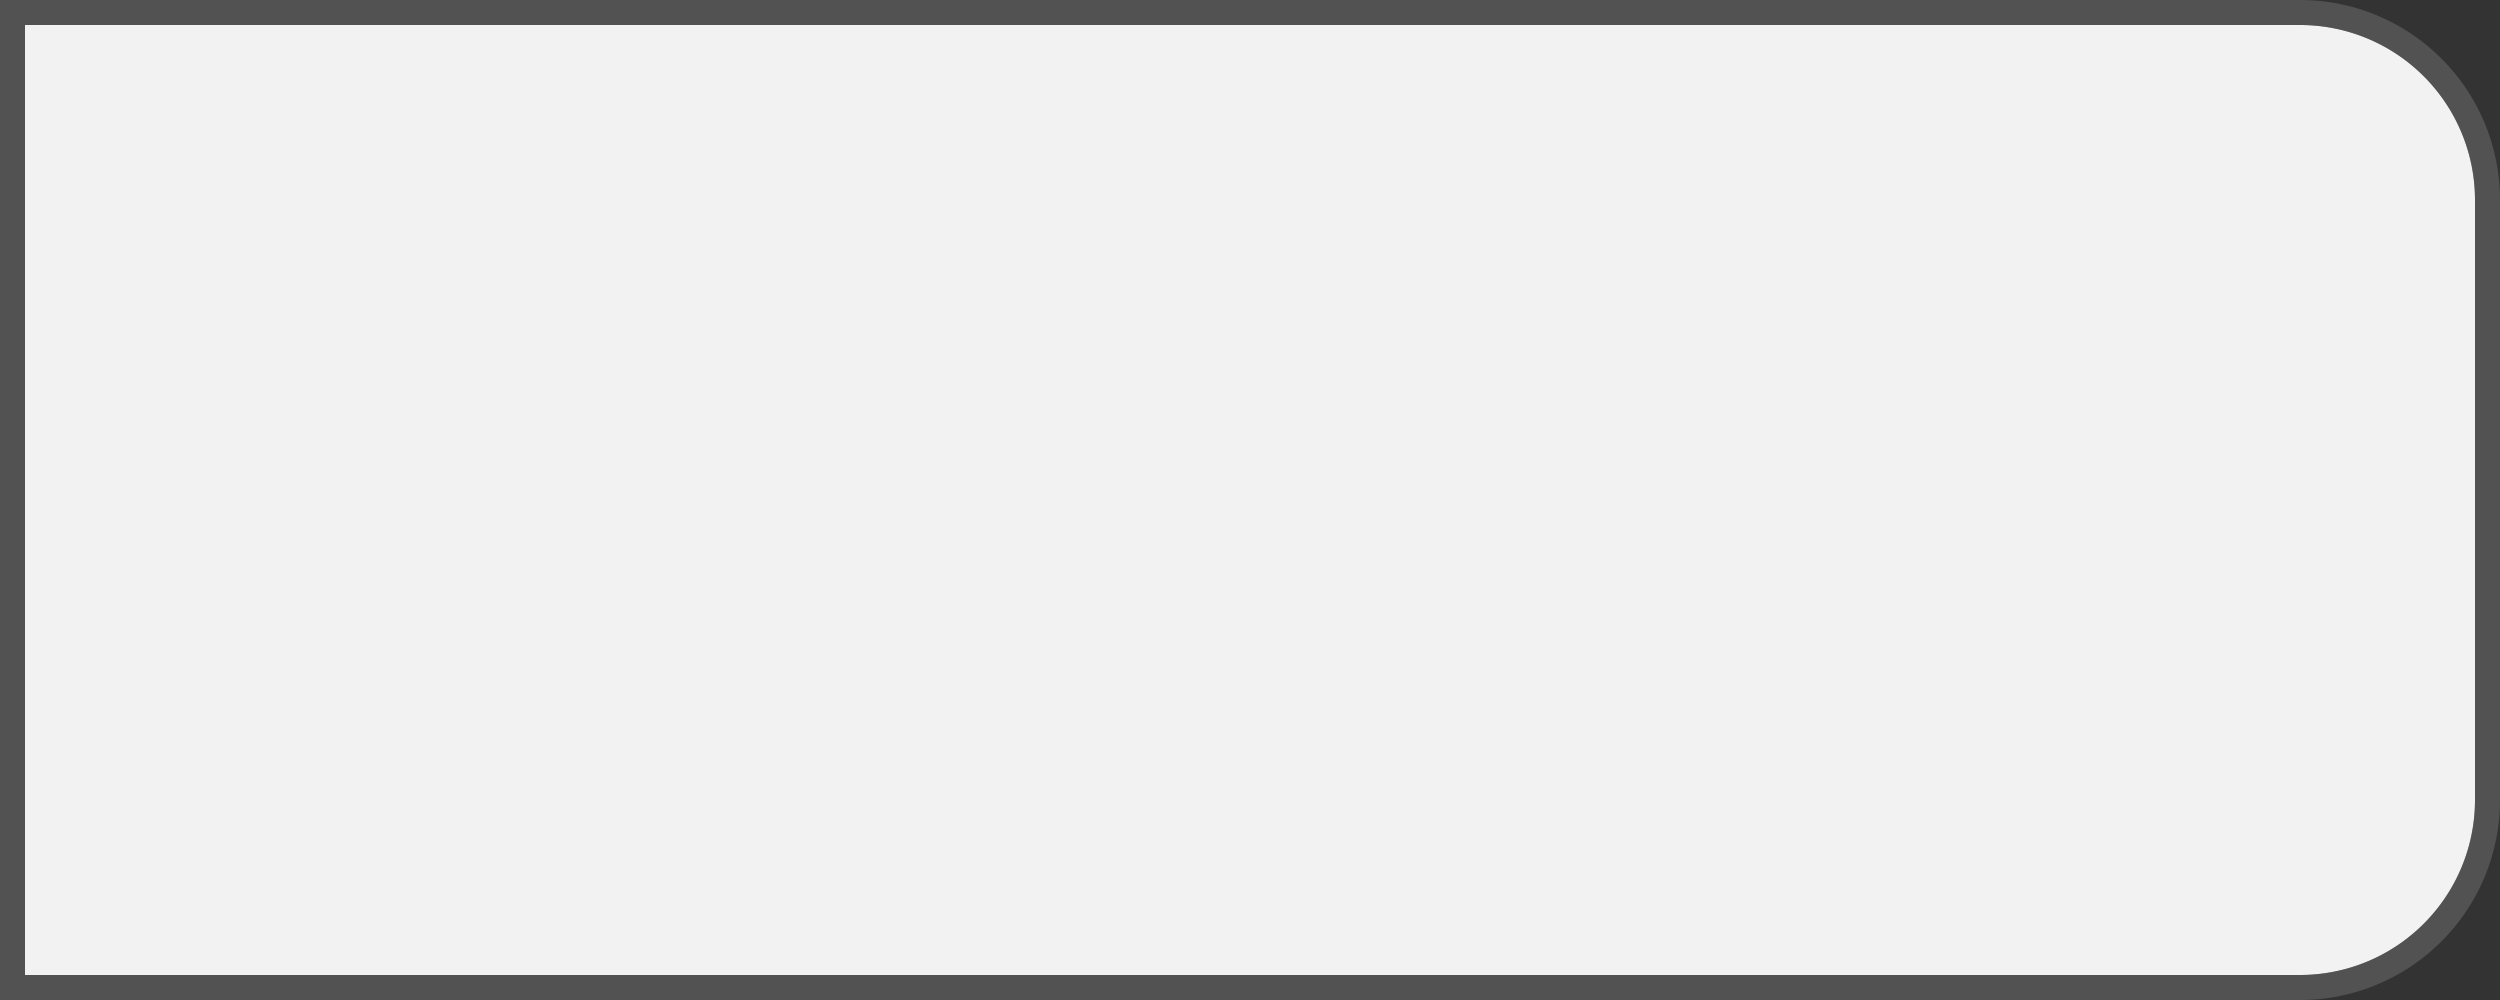 ﻿<?xml version="1.0" encoding="utf-8"?>
<svg version="1.1" xmlns:xlink="http://www.w3.org/1999/xlink" width="100px" height="40px" xmlns="http://www.w3.org/2000/svg">
  <rect width="100%" height="100%" fill="#333333" stroke="none"/>
  <g transform="matrix(1 0 0 1 -1219 -180 )">
    <path d="M 1220 181  L 1311 181  A 7 7 0 0 1 1318 188 L 1318 212  A 7 7 0 0 1 1311 219 L 1220 219  L 1220 181  Z " fill-rule="nonzero" fill="#f2f2f2" stroke="none" />
    <path d="M 1219.5 180.5  L 1311 180.5  A 7.5 7.5 0 0 1 1318.5 188 L 1318.5 212  A 7.5 7.5 0 0 1 1311 219.5 L 1219.5 219.5  L 1219.5 180.5  Z " stroke-width="1" stroke="#797979" fill="none" stroke-opacity="0.447" />
  </g>
</svg>